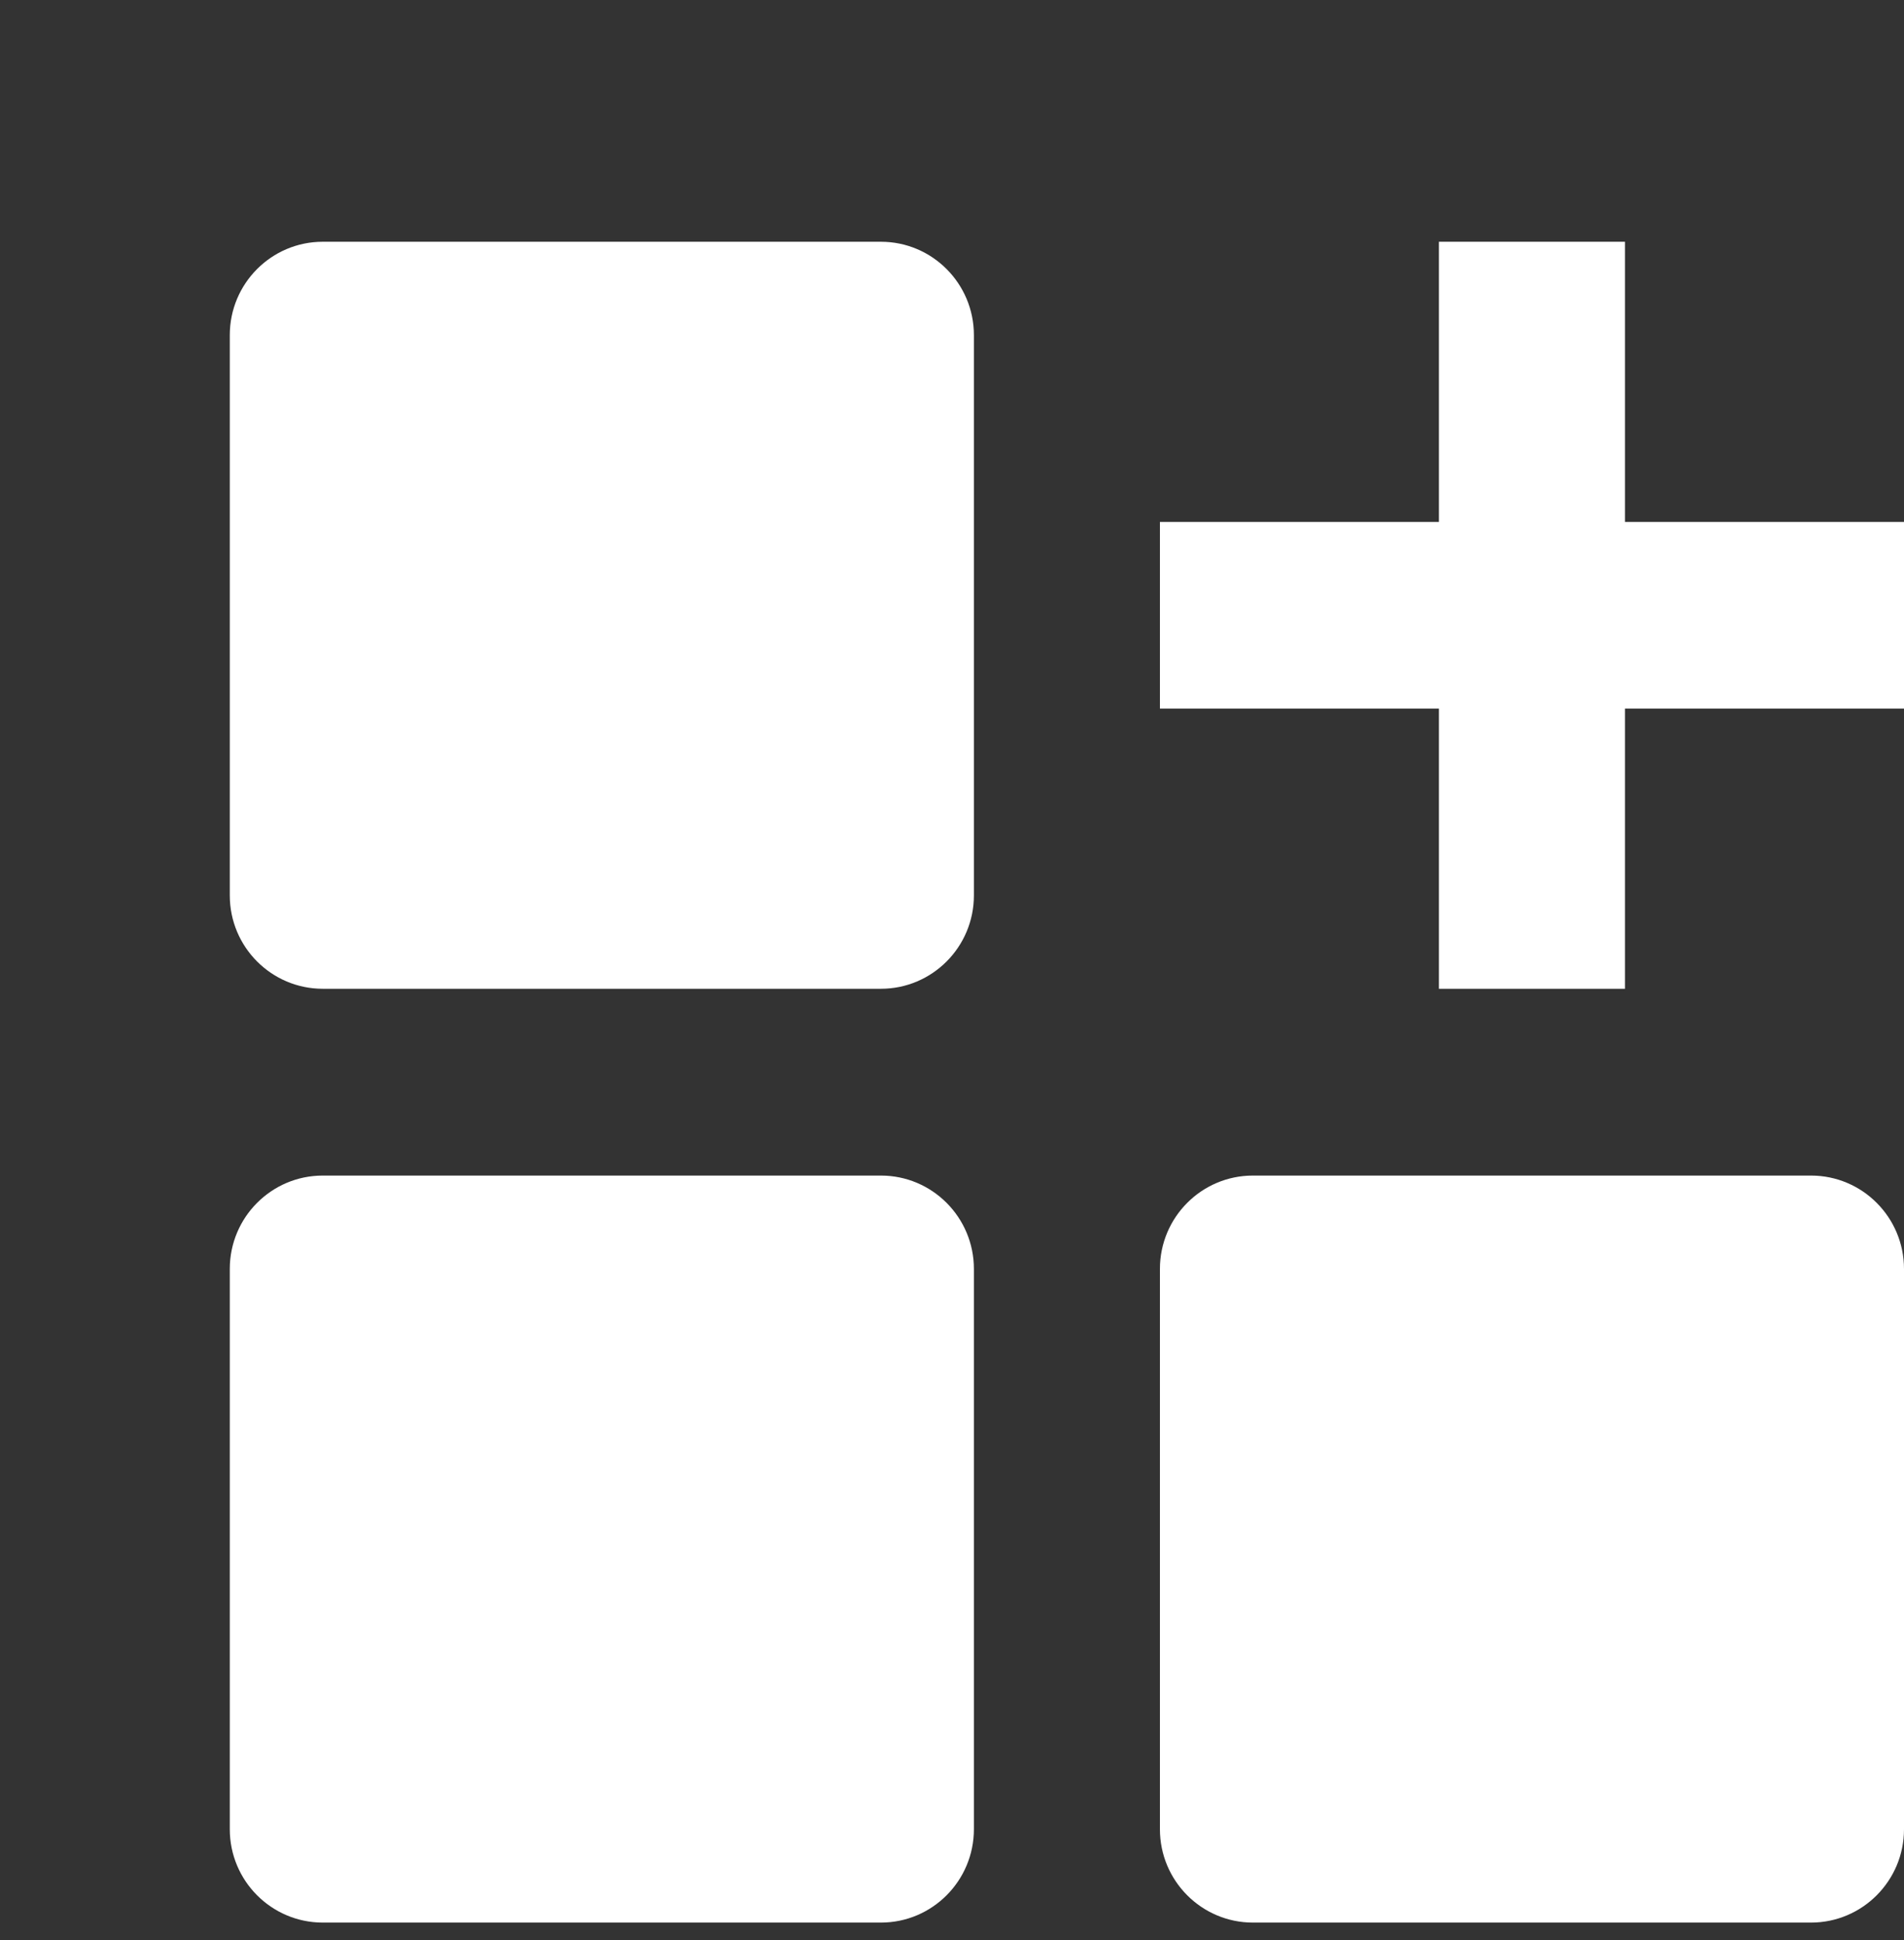 <svg width="54" height="55" viewBox="0 0 54 55" fill="none" xmlns="http://www.w3.org/2000/svg">
<rect x="0" y="0" width="54" height="55" fill="#333333" stroke="none"/>
<g clip-path="url(#clip0_39_65)">
<path d="M9.155 6.853C7.698 6.853 6.517 8.038 6.517 9.5V25.382C6.517 26.844 7.698 28.029 9.155 28.029H24.983C26.44 28.029 27.621 26.844 27.621 25.382V9.5C27.621 8.038 26.44 6.853 24.983 6.853H9.155ZM9.155 33.324C7.698 33.324 6.517 34.509 6.517 35.971V51.853C6.517 53.315 7.698 54.5 9.155 54.5H24.983C26.44 54.5 27.621 53.315 27.621 51.853V35.971C27.621 34.509 26.44 33.324 24.983 33.324H9.155ZM35.535 33.324C34.078 33.324 32.897 34.509 32.897 35.971V51.853C32.897 53.315 34.078 54.5 35.535 54.5H51.362C52.819 54.5 54 53.315 54 51.853V35.971C54 34.509 52.819 33.324 51.362 33.324H35.535ZM40.81 28.029V20.088H32.897V14.794H40.81V6.853H46.086V14.794H54V20.088H46.086V28.029H40.81Z" fill="white"/>
</g>
<defs>
<clipPath id="clip0_39_65">
<rect width="54" height="54" fill="white" transform="translate(0 0.5)"/>
</clipPath>
</defs>
</svg>
